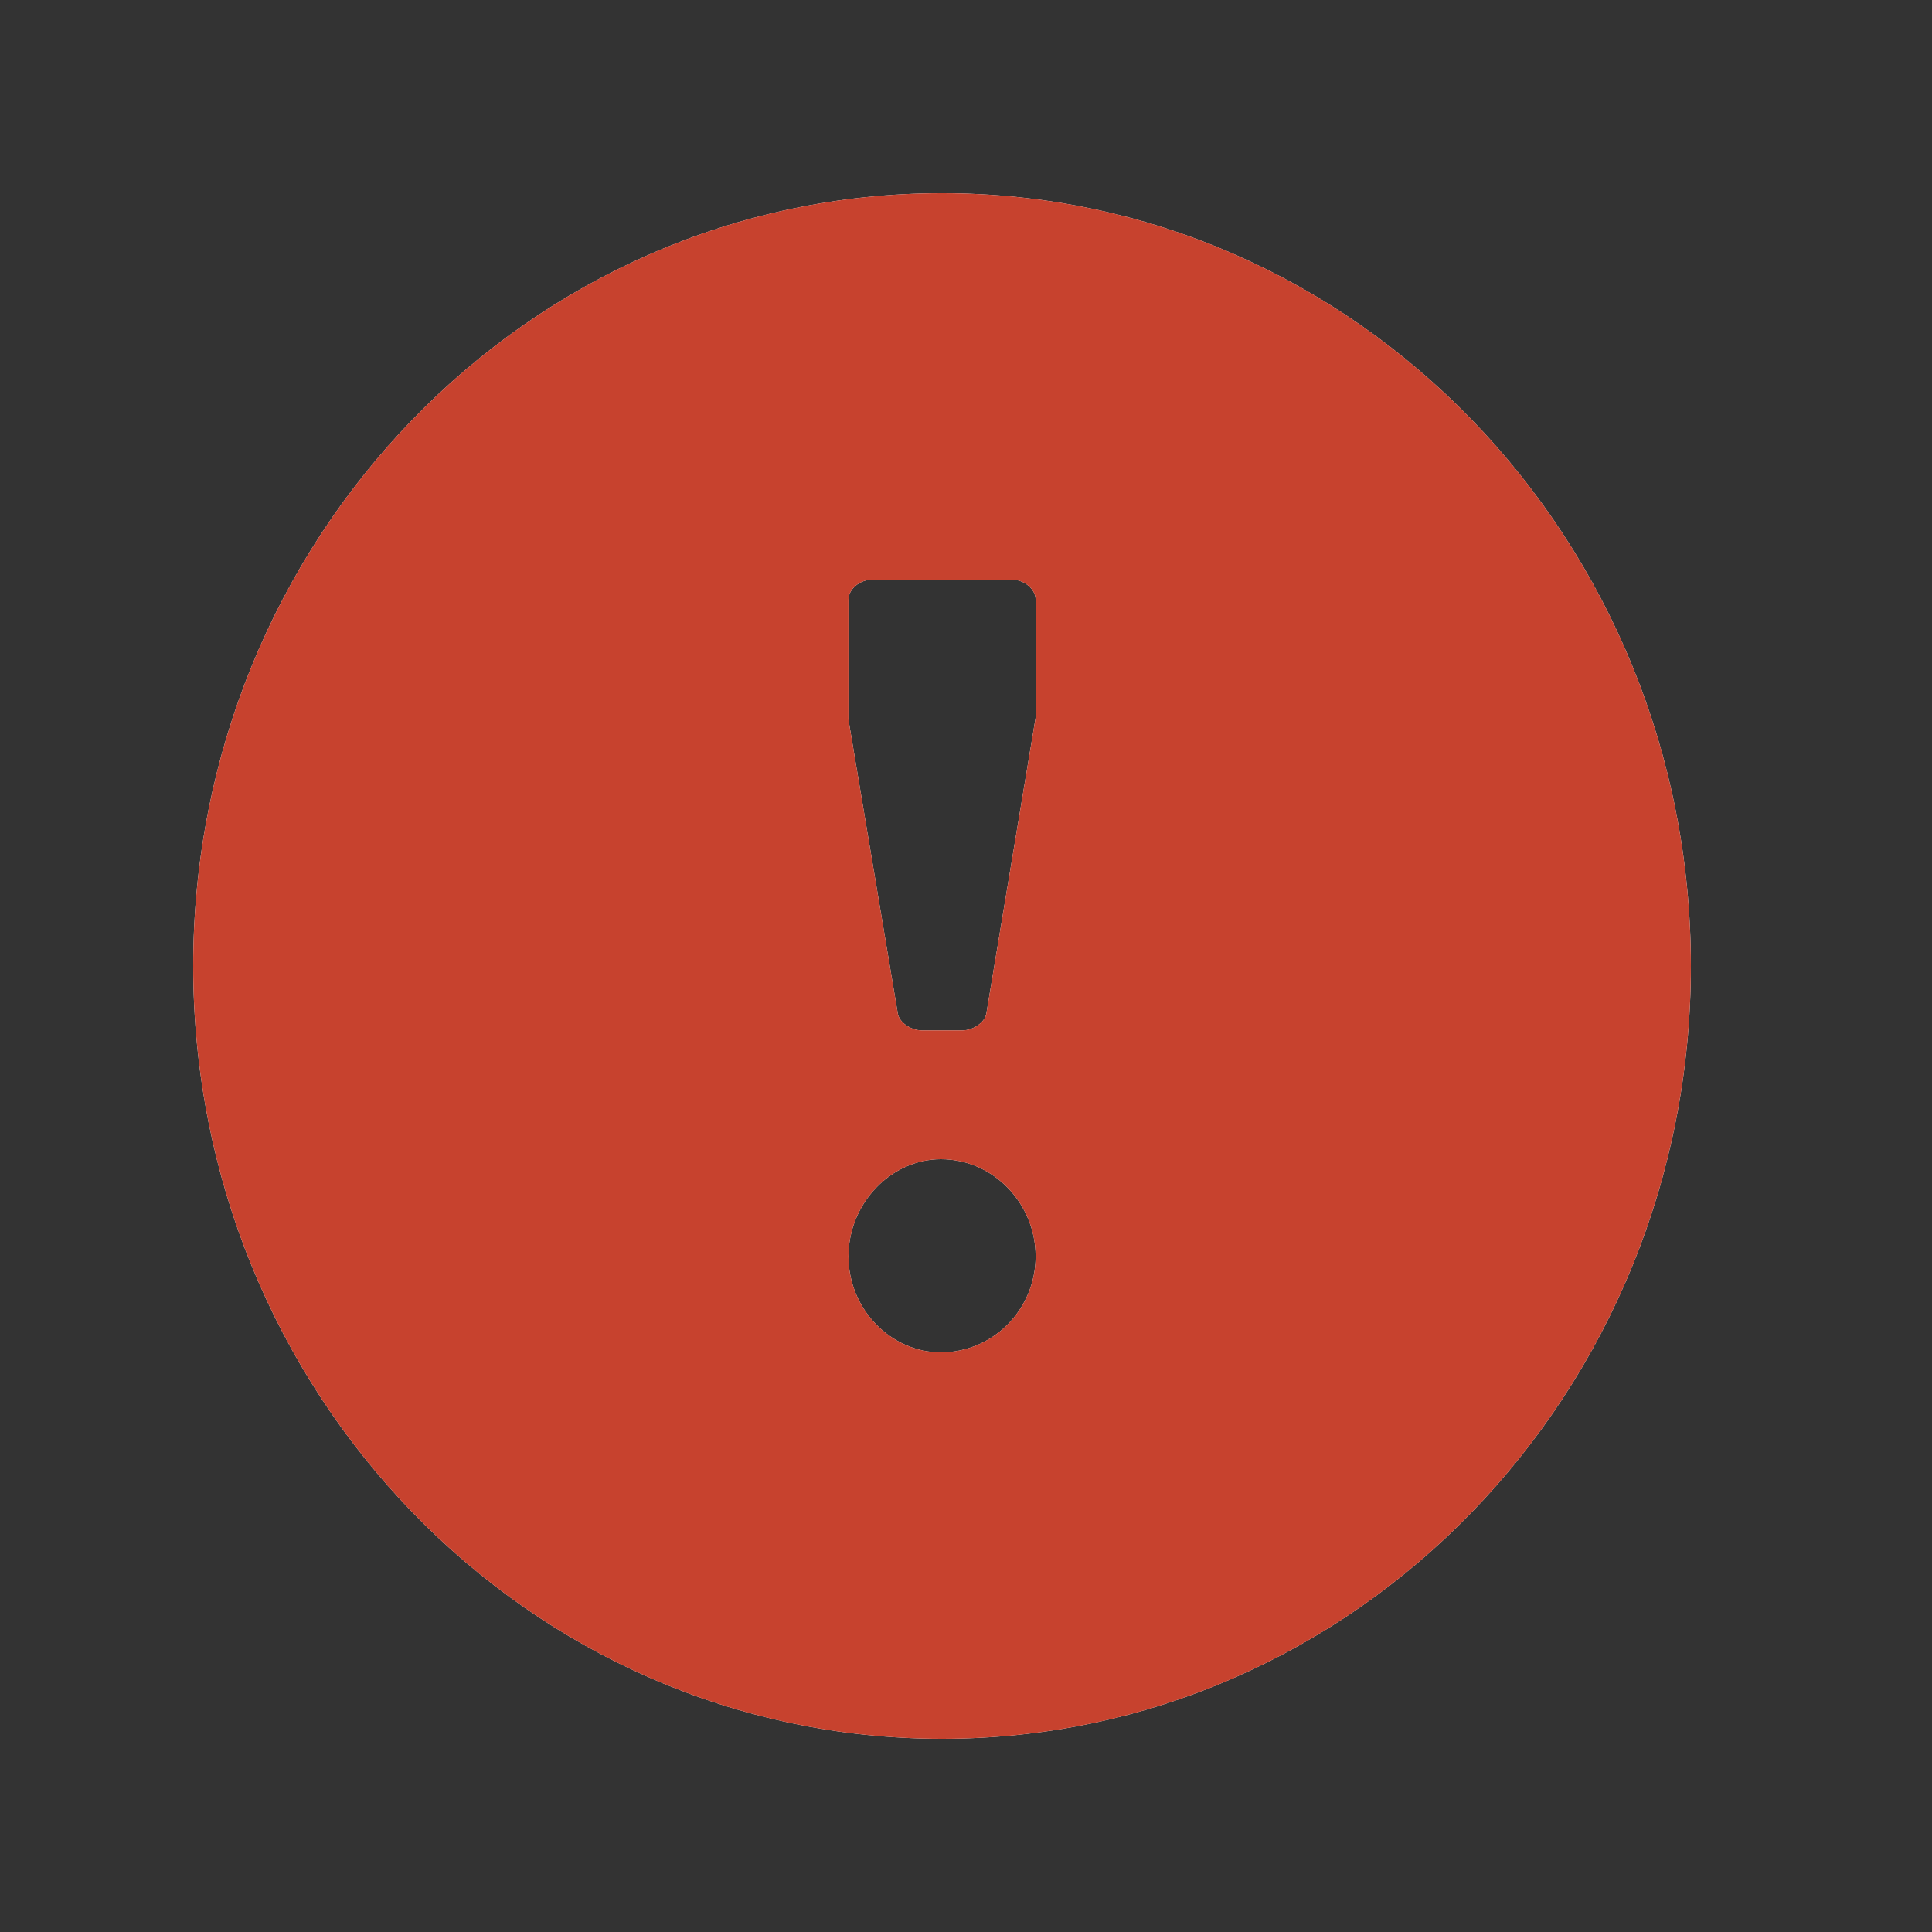 <svg width="30" height="30" viewBox="0 0 30 30" fill="none" xmlns="http://www.w3.org/2000/svg">
<rect x="0" y="0" width="30" height="30" fill="#333333" stroke="none"/>
<g clip-path="url(#clip0_156_98)">
<path fill-rule="evenodd" clip-rule="evenodd" d="M26.256 15C26.256 21.627 21.05 27 14.628 27C8.206 27 3 21.627 3 15C3 8.373 8.206 3 14.628 3C21.05 3 26.256 8.373 26.256 15ZM15.316 15.738C15.296 15.869 15.119 16 14.942 16H14.314C14.137 16 13.96 15.869 13.941 15.738L13.175 11.175V9.311C13.175 9.147 13.351 9 13.548 9H15.708C15.905 9 16.081 9.147 16.081 9.311V11.143L15.316 15.738ZM16.081 19.509C16.081 20.327 15.426 21 14.61 21C13.83 21 13.175 20.327 13.175 19.509C13.175 18.691 13.83 18 14.61 18C15.426 18 16.081 18.691 16.081 19.509Z" fill="white"/>
<path fill-rule="evenodd" clip-rule="evenodd" d="M26.256 15C26.256 21.627 21.05 27 14.628 27C8.206 27 3 21.627 3 15C3 8.373 8.206 3 14.628 3C21.05 3 26.256 8.373 26.256 15ZM15.316 15.738C15.296 15.869 15.119 16 14.942 16H14.314C14.137 16 13.96 15.869 13.941 15.738L13.175 11.175V9.311C13.175 9.147 13.351 9 13.548 9H15.708C15.905 9 16.081 9.147 16.081 9.311V11.143L15.316 15.738ZM16.081 19.509C16.081 20.327 15.426 21 14.61 21C13.83 21 13.175 20.327 13.175 19.509C13.175 18.691 13.83 18 14.61 18C15.426 18 16.081 18.691 16.081 19.509Z" fill="#C7422E"/>
</g>
<defs>
<clipPath id="clip0_156_98">
<rect width="24" height="24" fill="white" transform="translate(3 3)"/>
</clipPath>
</defs>
</svg>
